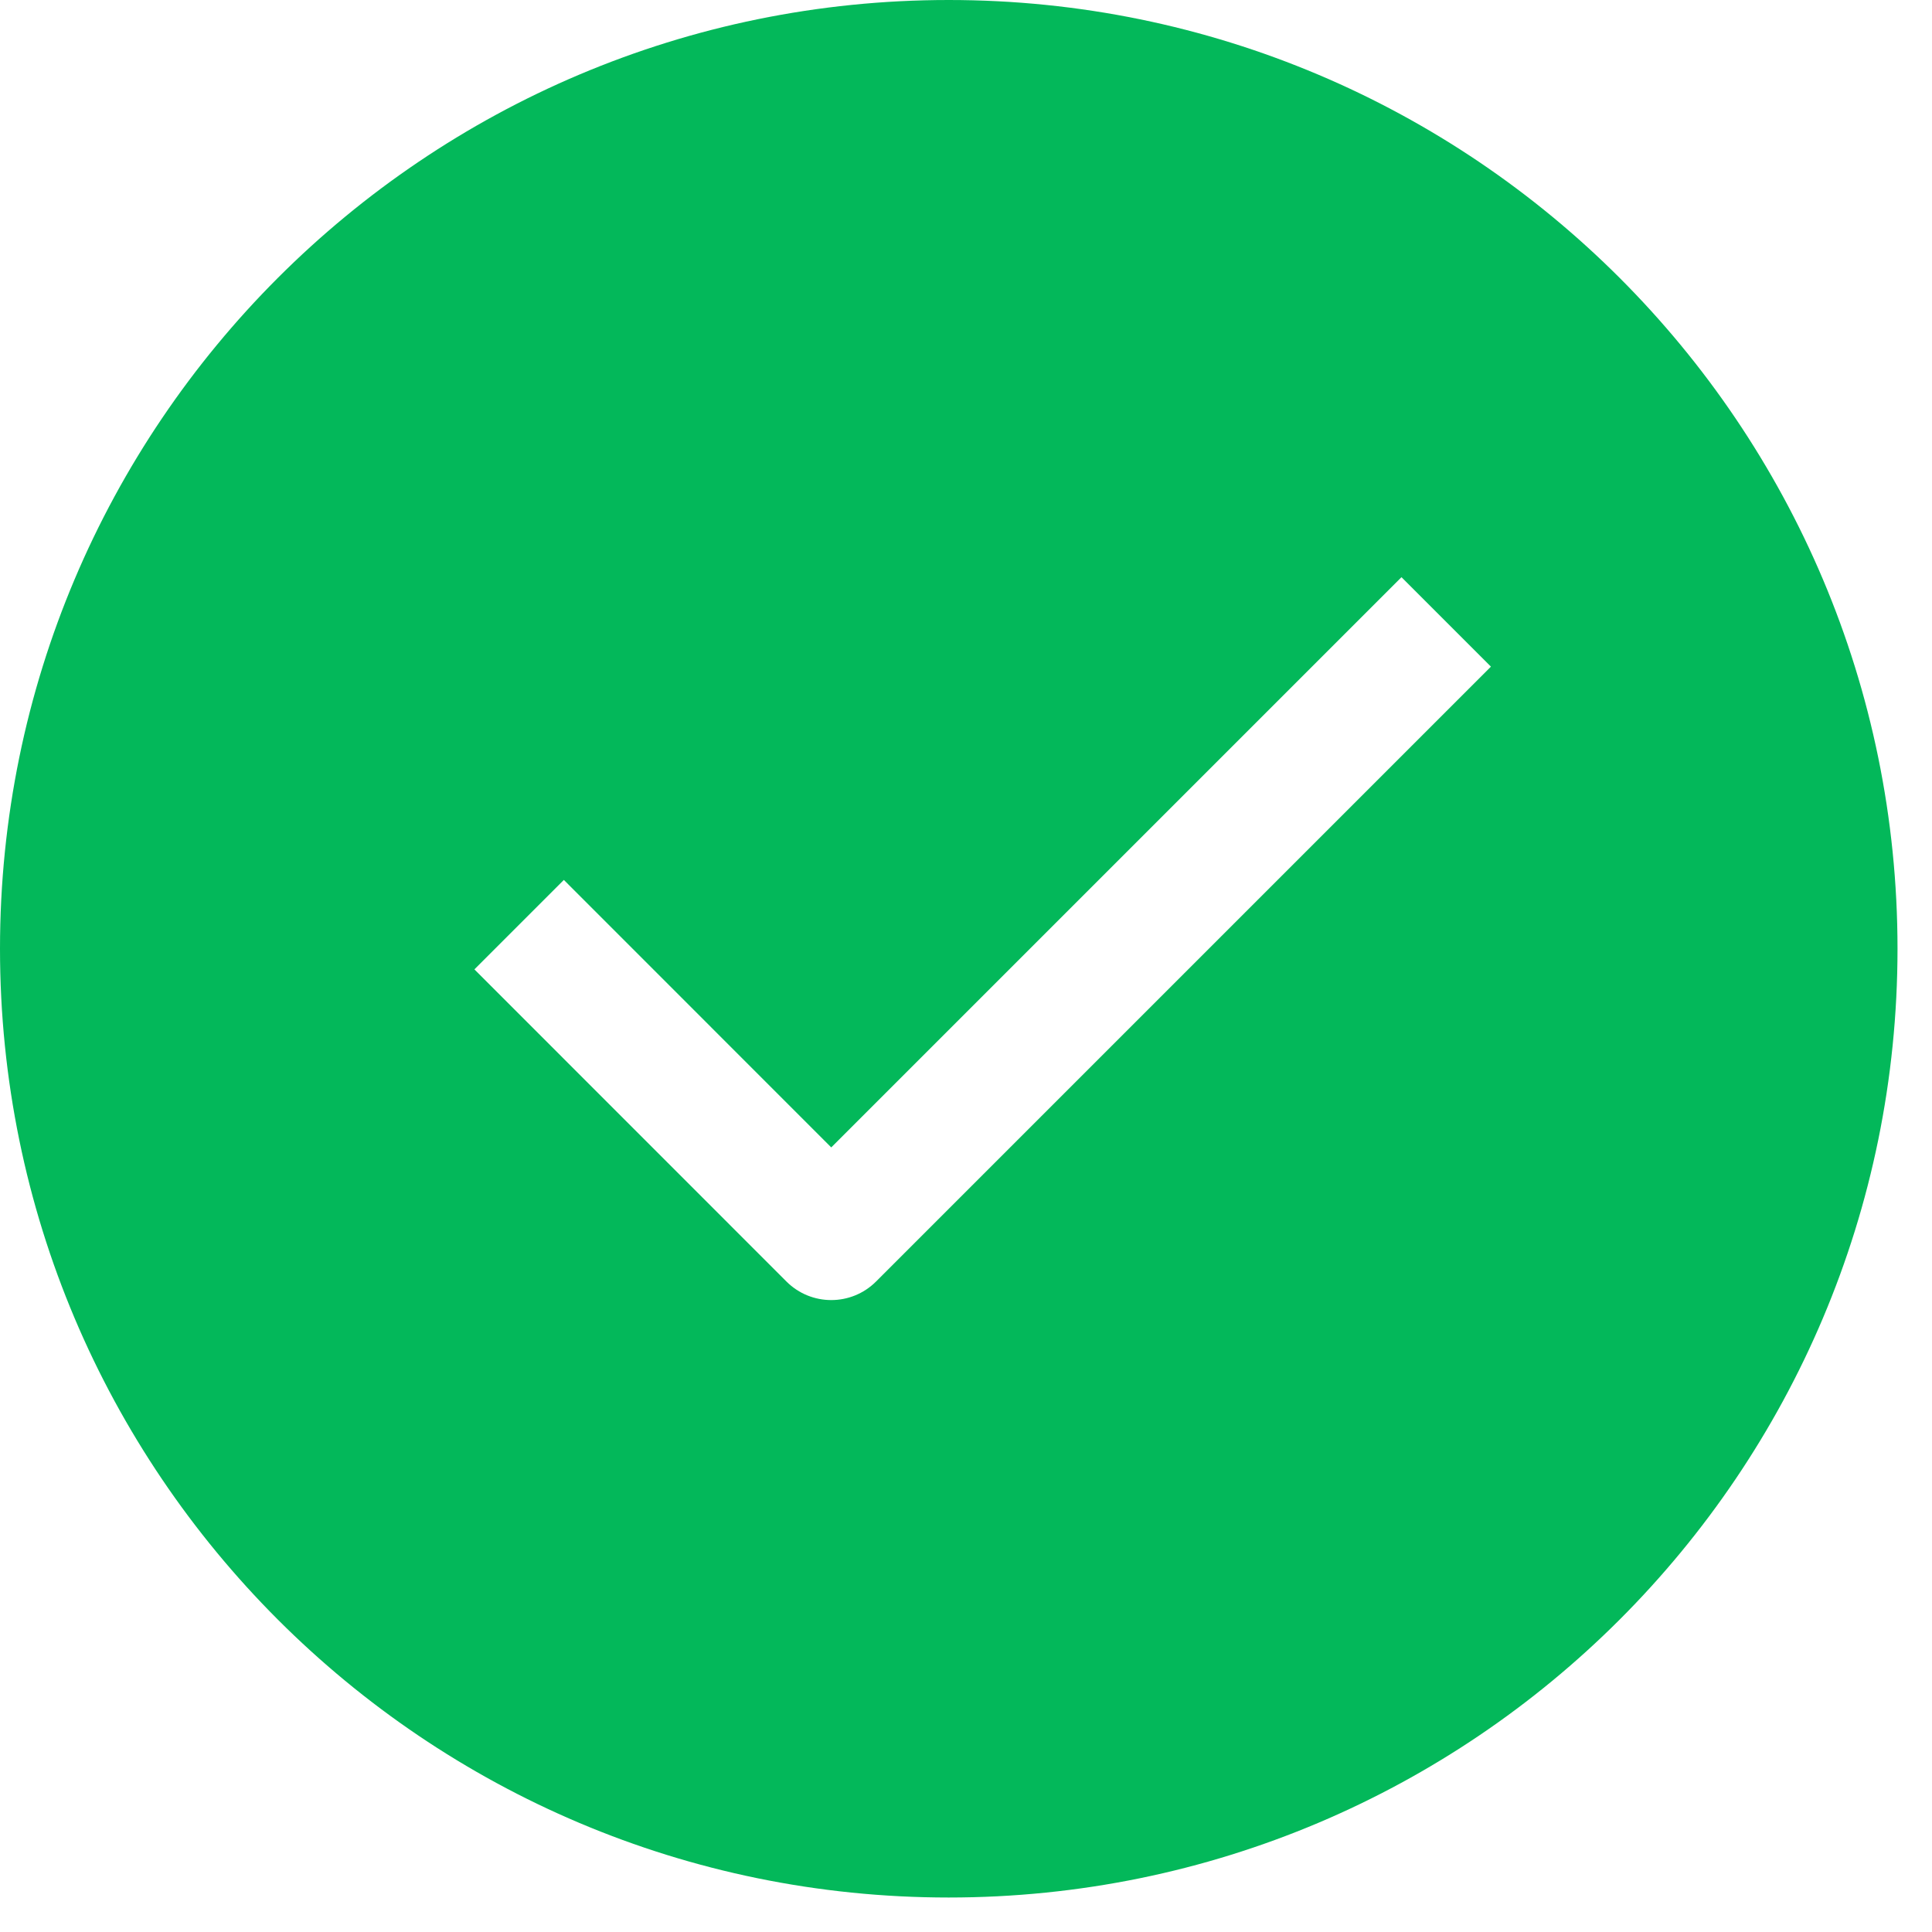 <?xml version="1.0" encoding="UTF-8"?>
<svg width="20px" height="20px" viewBox="0 0 20 20" version="1.1" xmlns="http://www.w3.org/2000/svg" xmlns:xlink="http://www.w3.org/1999/xlink">
    <!-- Generator: Sketch 52.1 (67048) - http://www.bohemiancoding.com/sketch -->
    <title>icon-启用</title>
    <desc>Created with Sketch.</desc>
    <g id="组件" stroke="none" stroke-width="1" fill="none" fill-rule="evenodd">
        <g id="操作图标-启用" transform="translate(-96, 0)" fill="#03B85A">
            <g id="分组-22">
                <g id="icon-启用" transform="translate(96, 0)">
                    <g id="启用">
                        <path d="M9.821,19.643 C4.397,19.643 0,15.246 0,9.821 C0,4.397 4.397,0 9.821,0 C15.246,0 19.643,4.397 19.643,9.821 C19.643,15.246 15.246,19.643 9.821,19.643 Z M8.605,11.878 L5.837,9.109 L4.911,10.035 L8.142,13.267 C8.398,13.522 8.812,13.522 9.068,13.267 L15.434,6.901 L14.508,5.975 L8.605,11.878 Z" id="形状" fill-rule="nonzero"></path>
                    </g>
                </g>
            </g>
        </g>
    </g>
</svg>